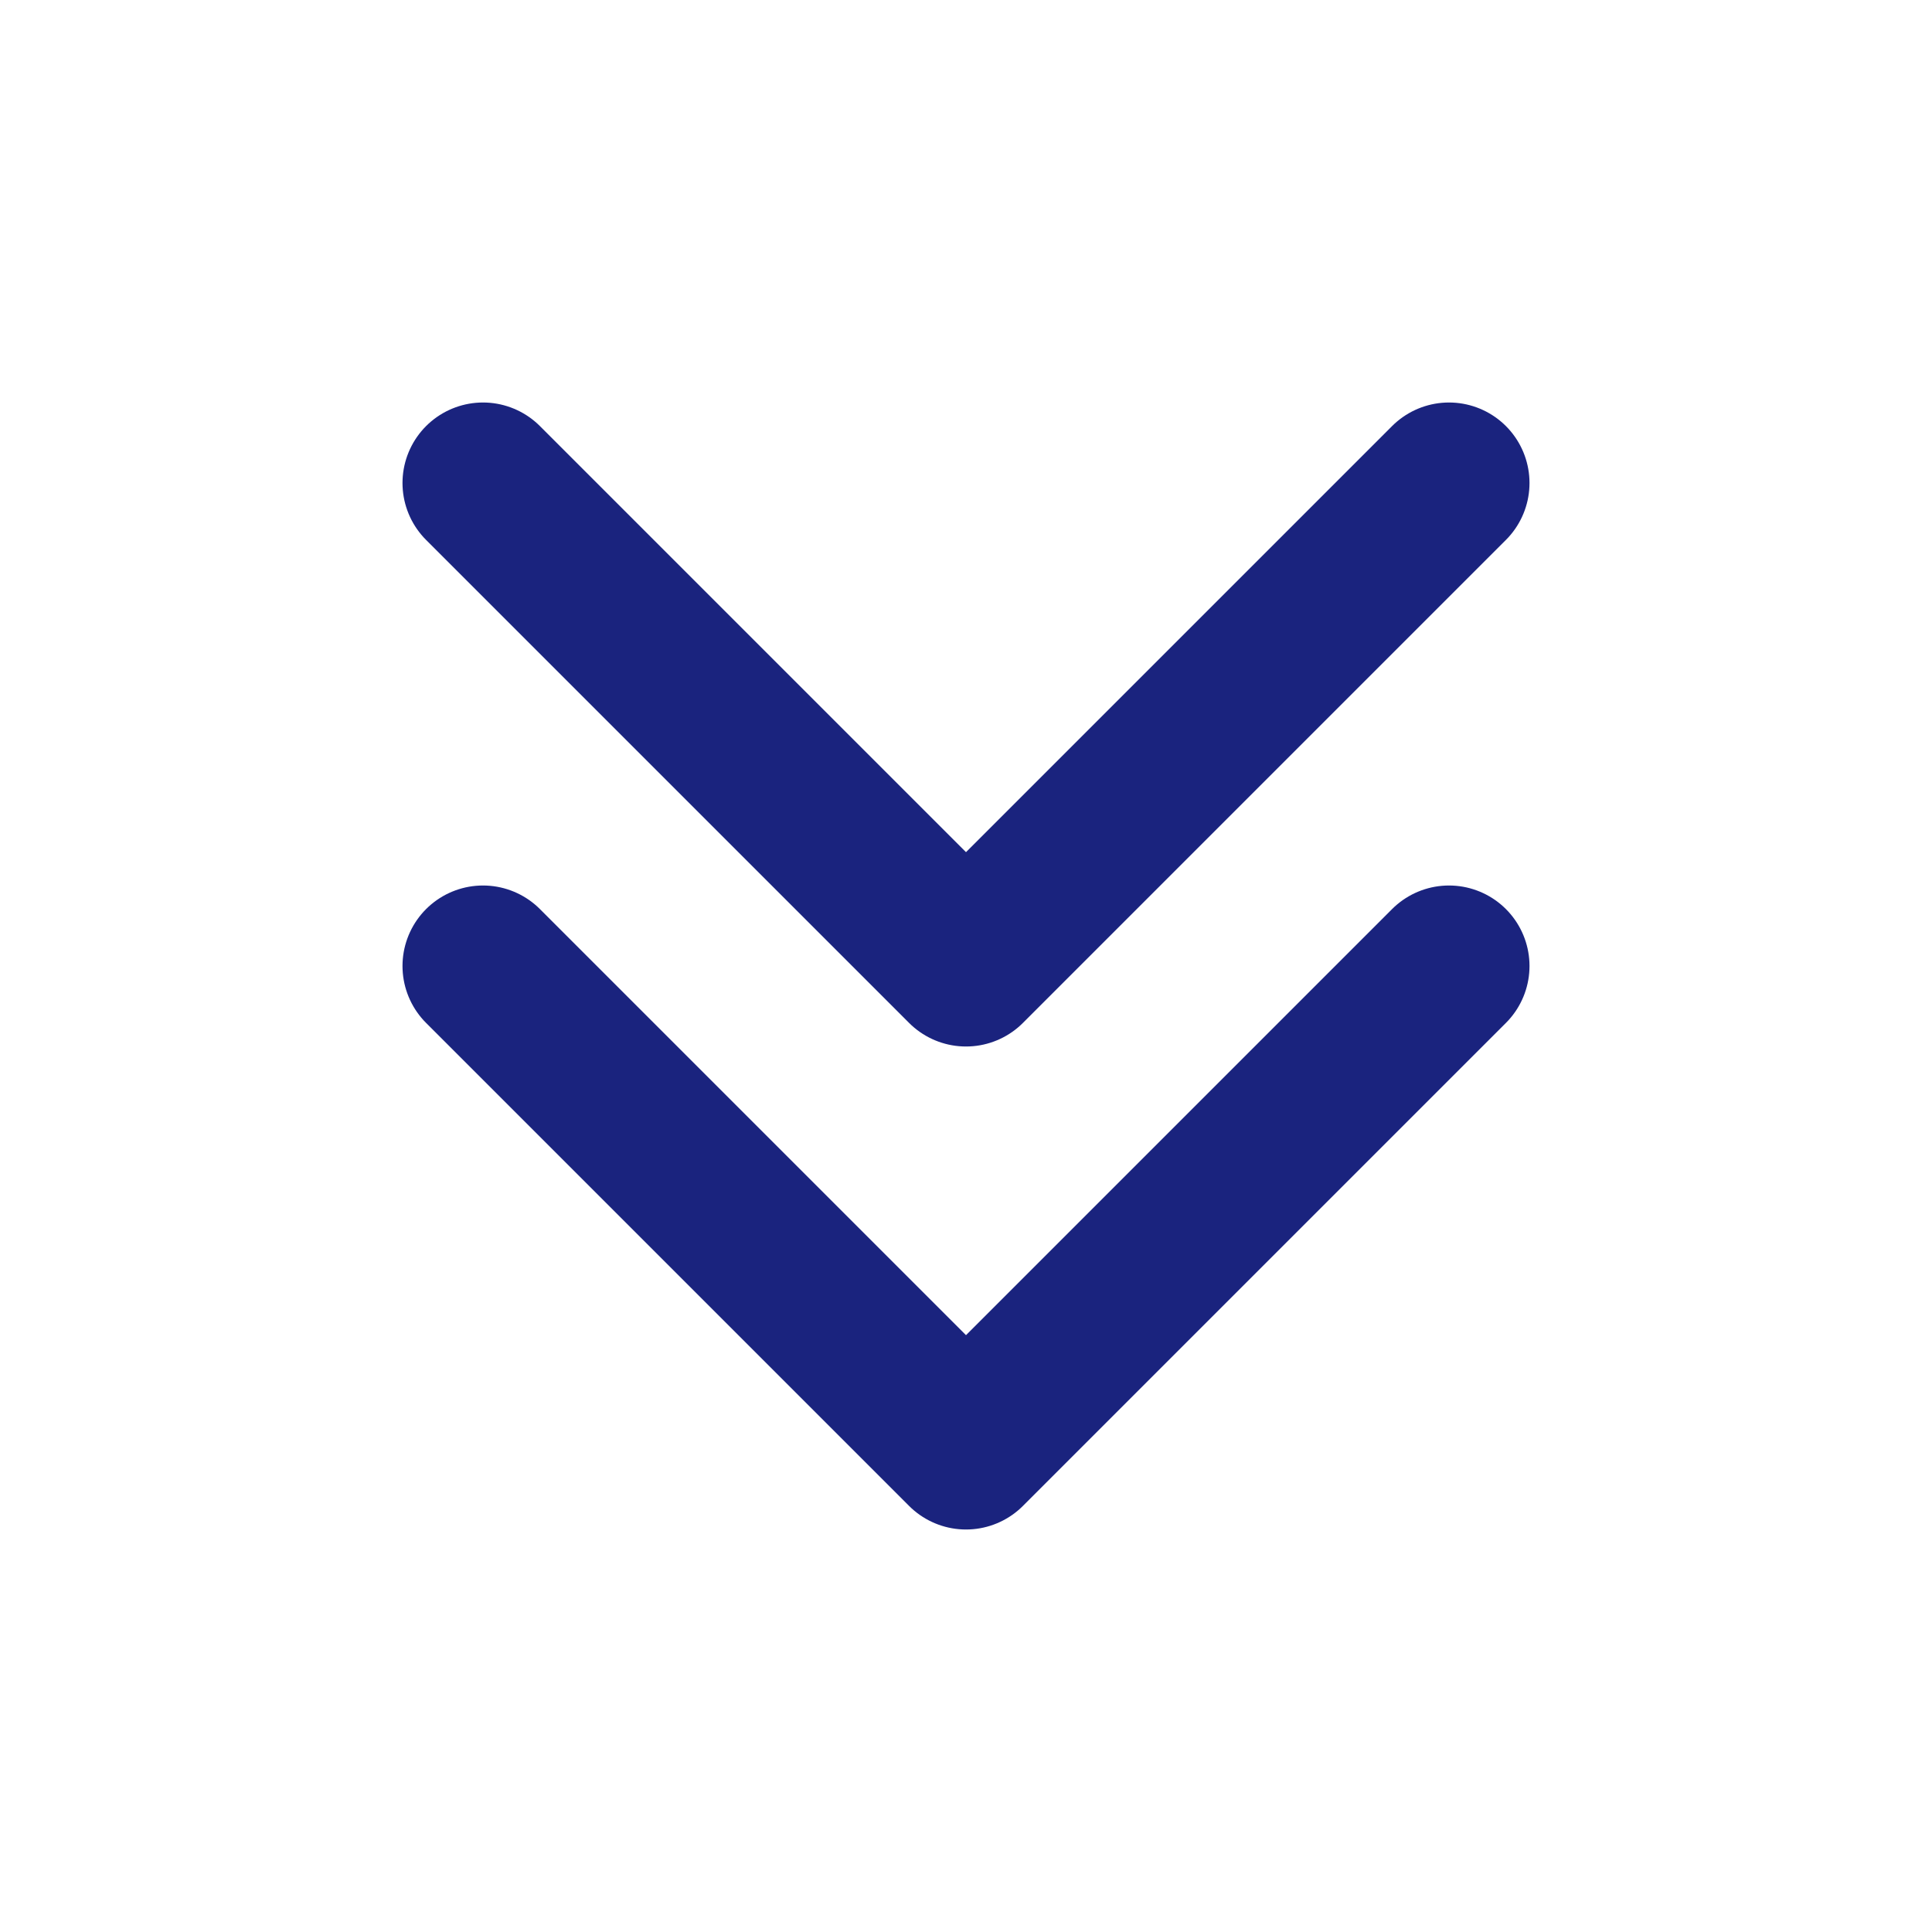 <?xml version="1.0" encoding="UTF-8"?><svg width="26" height="26" viewBox="0 0 48 48" fill="none" xmlns="http://www.w3.org/2000/svg"><path d="M36 12L24 24L12 12" stroke="#1A237E" stroke-width="4" stroke-linecap="round" stroke-linejoin="round"/><path d="M36 24L24 36L12 24" stroke="#1A237E" stroke-width="4" stroke-linecap="round" stroke-linejoin="round"/></svg>